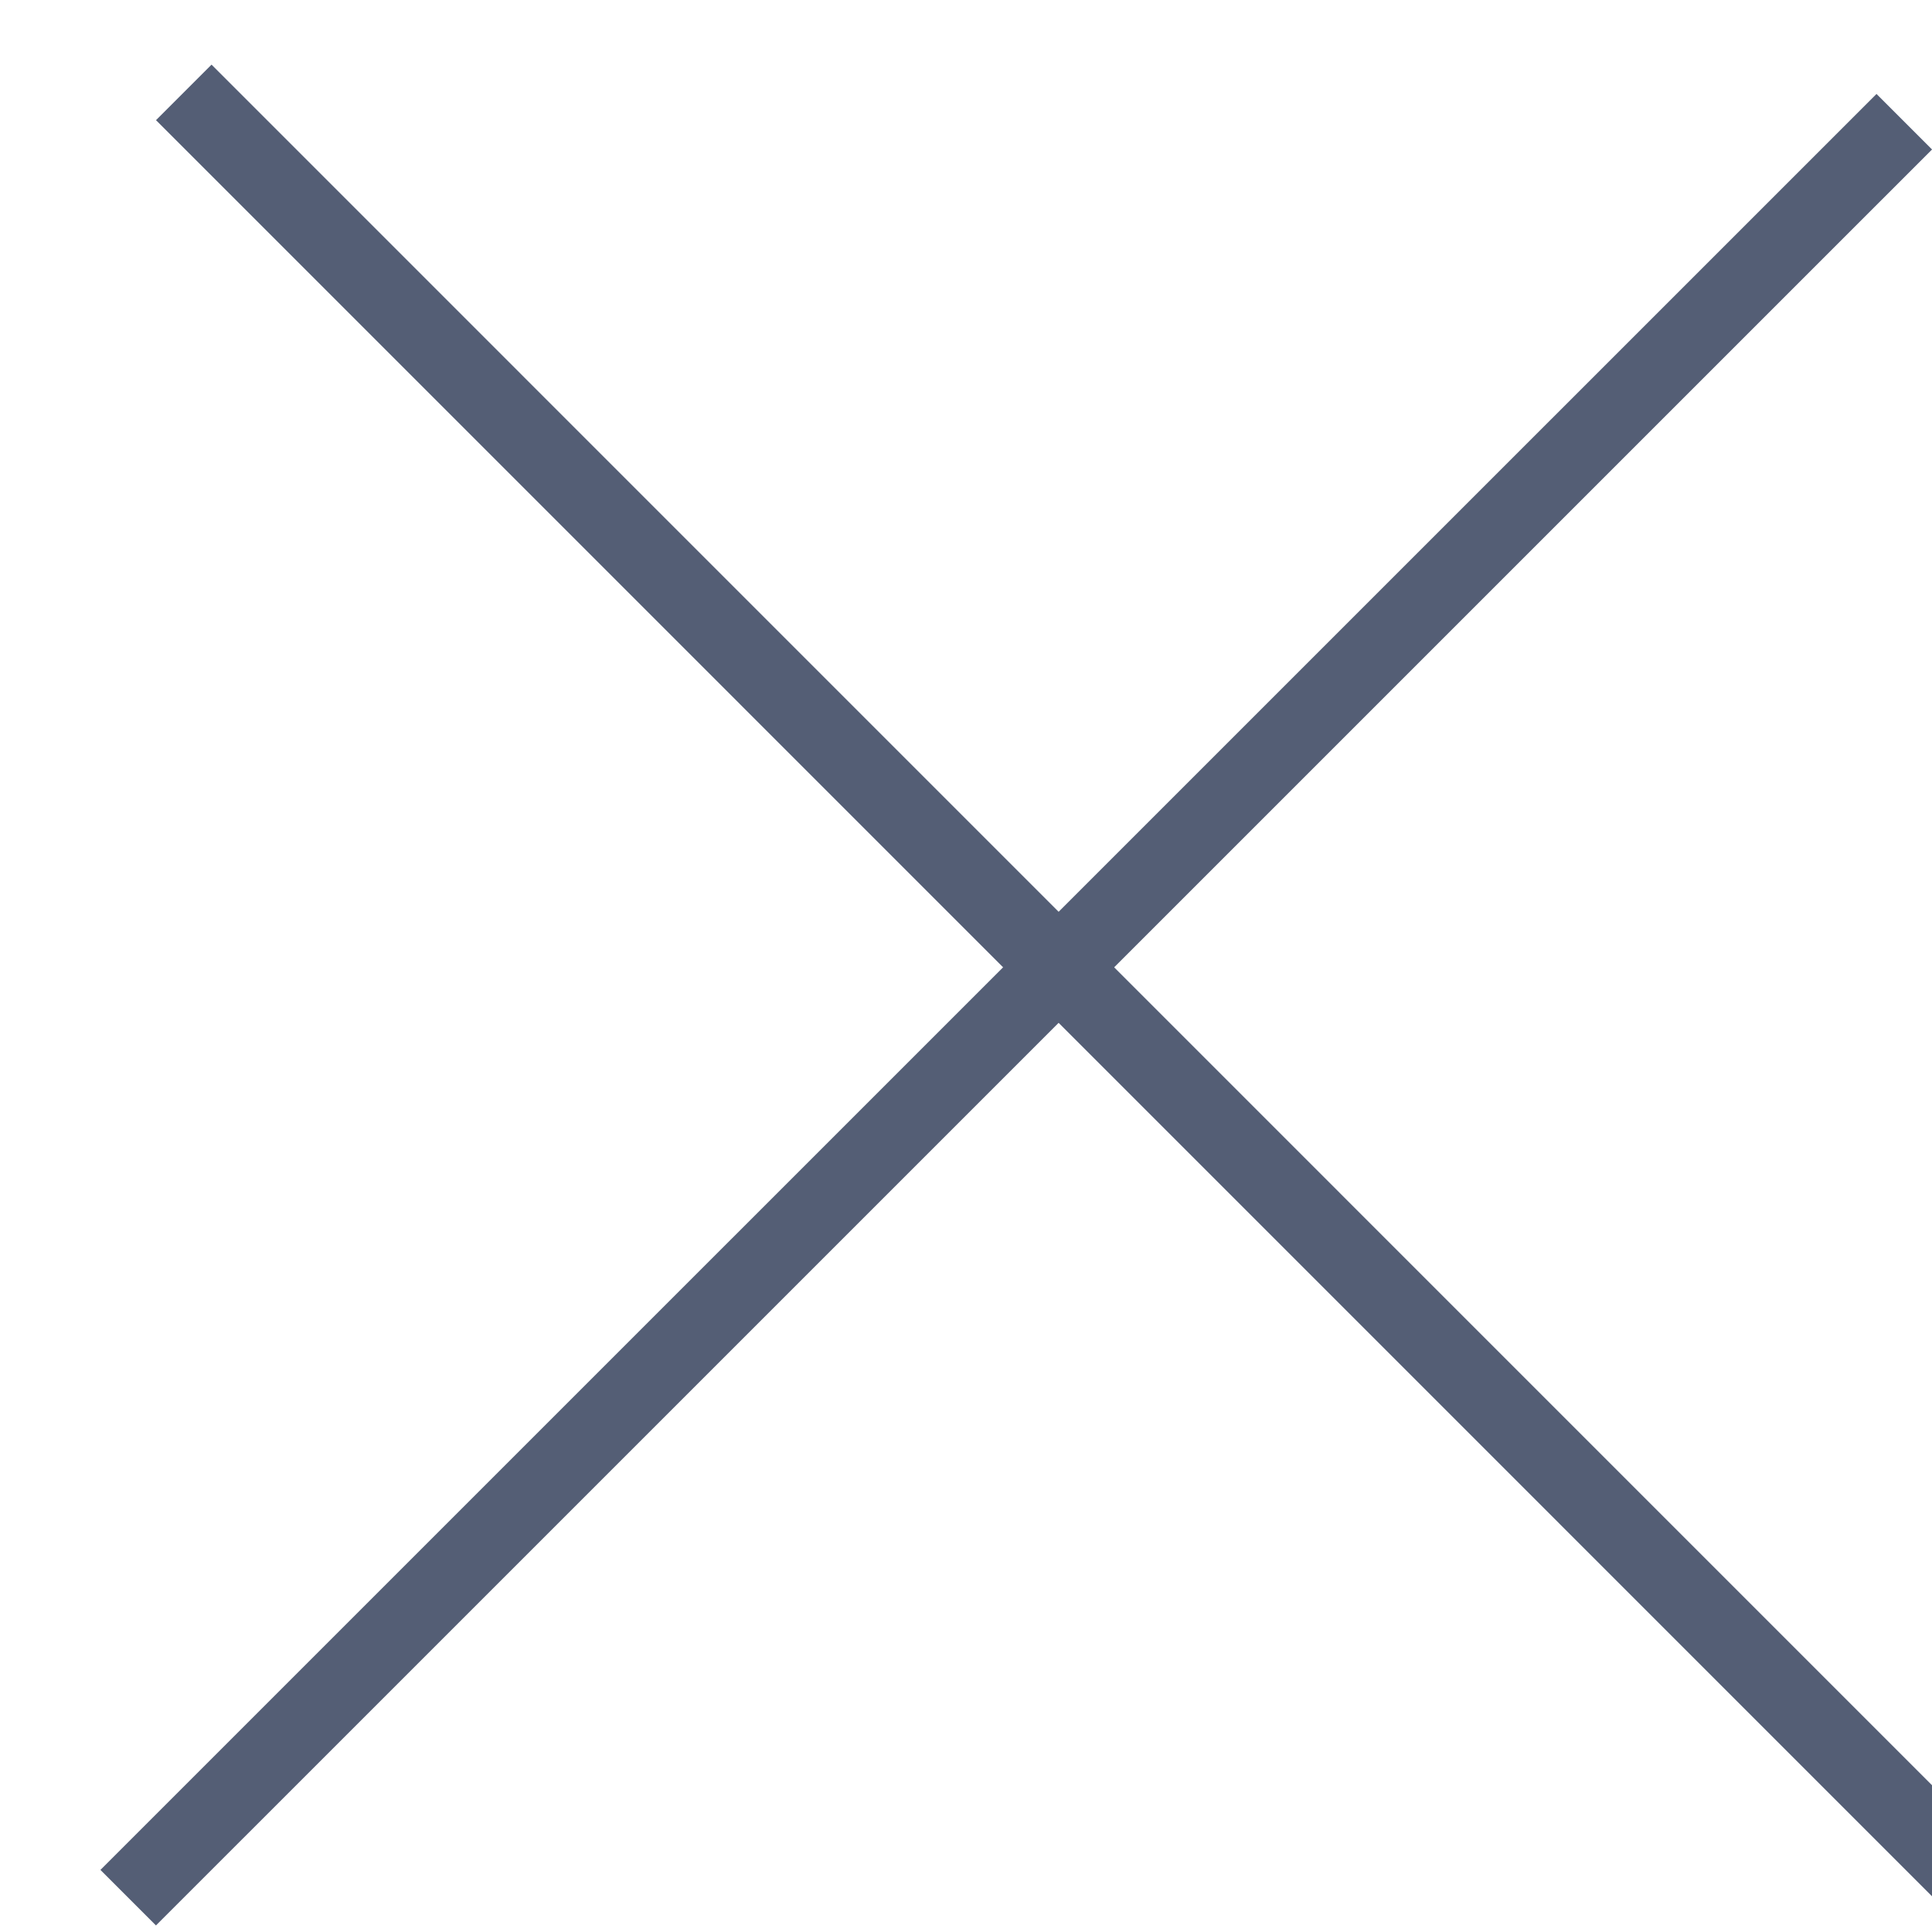 <svg width="17" height="17" viewBox="0 0 17 17" fill="none" xmlns="http://www.w3.org/2000/svg">
<line x1="1.128" y1="16.698" x2="16.756" y2="1.071" stroke="#545E75" stroke-width="0.691"/>
<line x1="1.617" y1="0.813" x2="17.244" y2="16.441" stroke="#545E75" stroke-width="0.691"/>
</svg>
